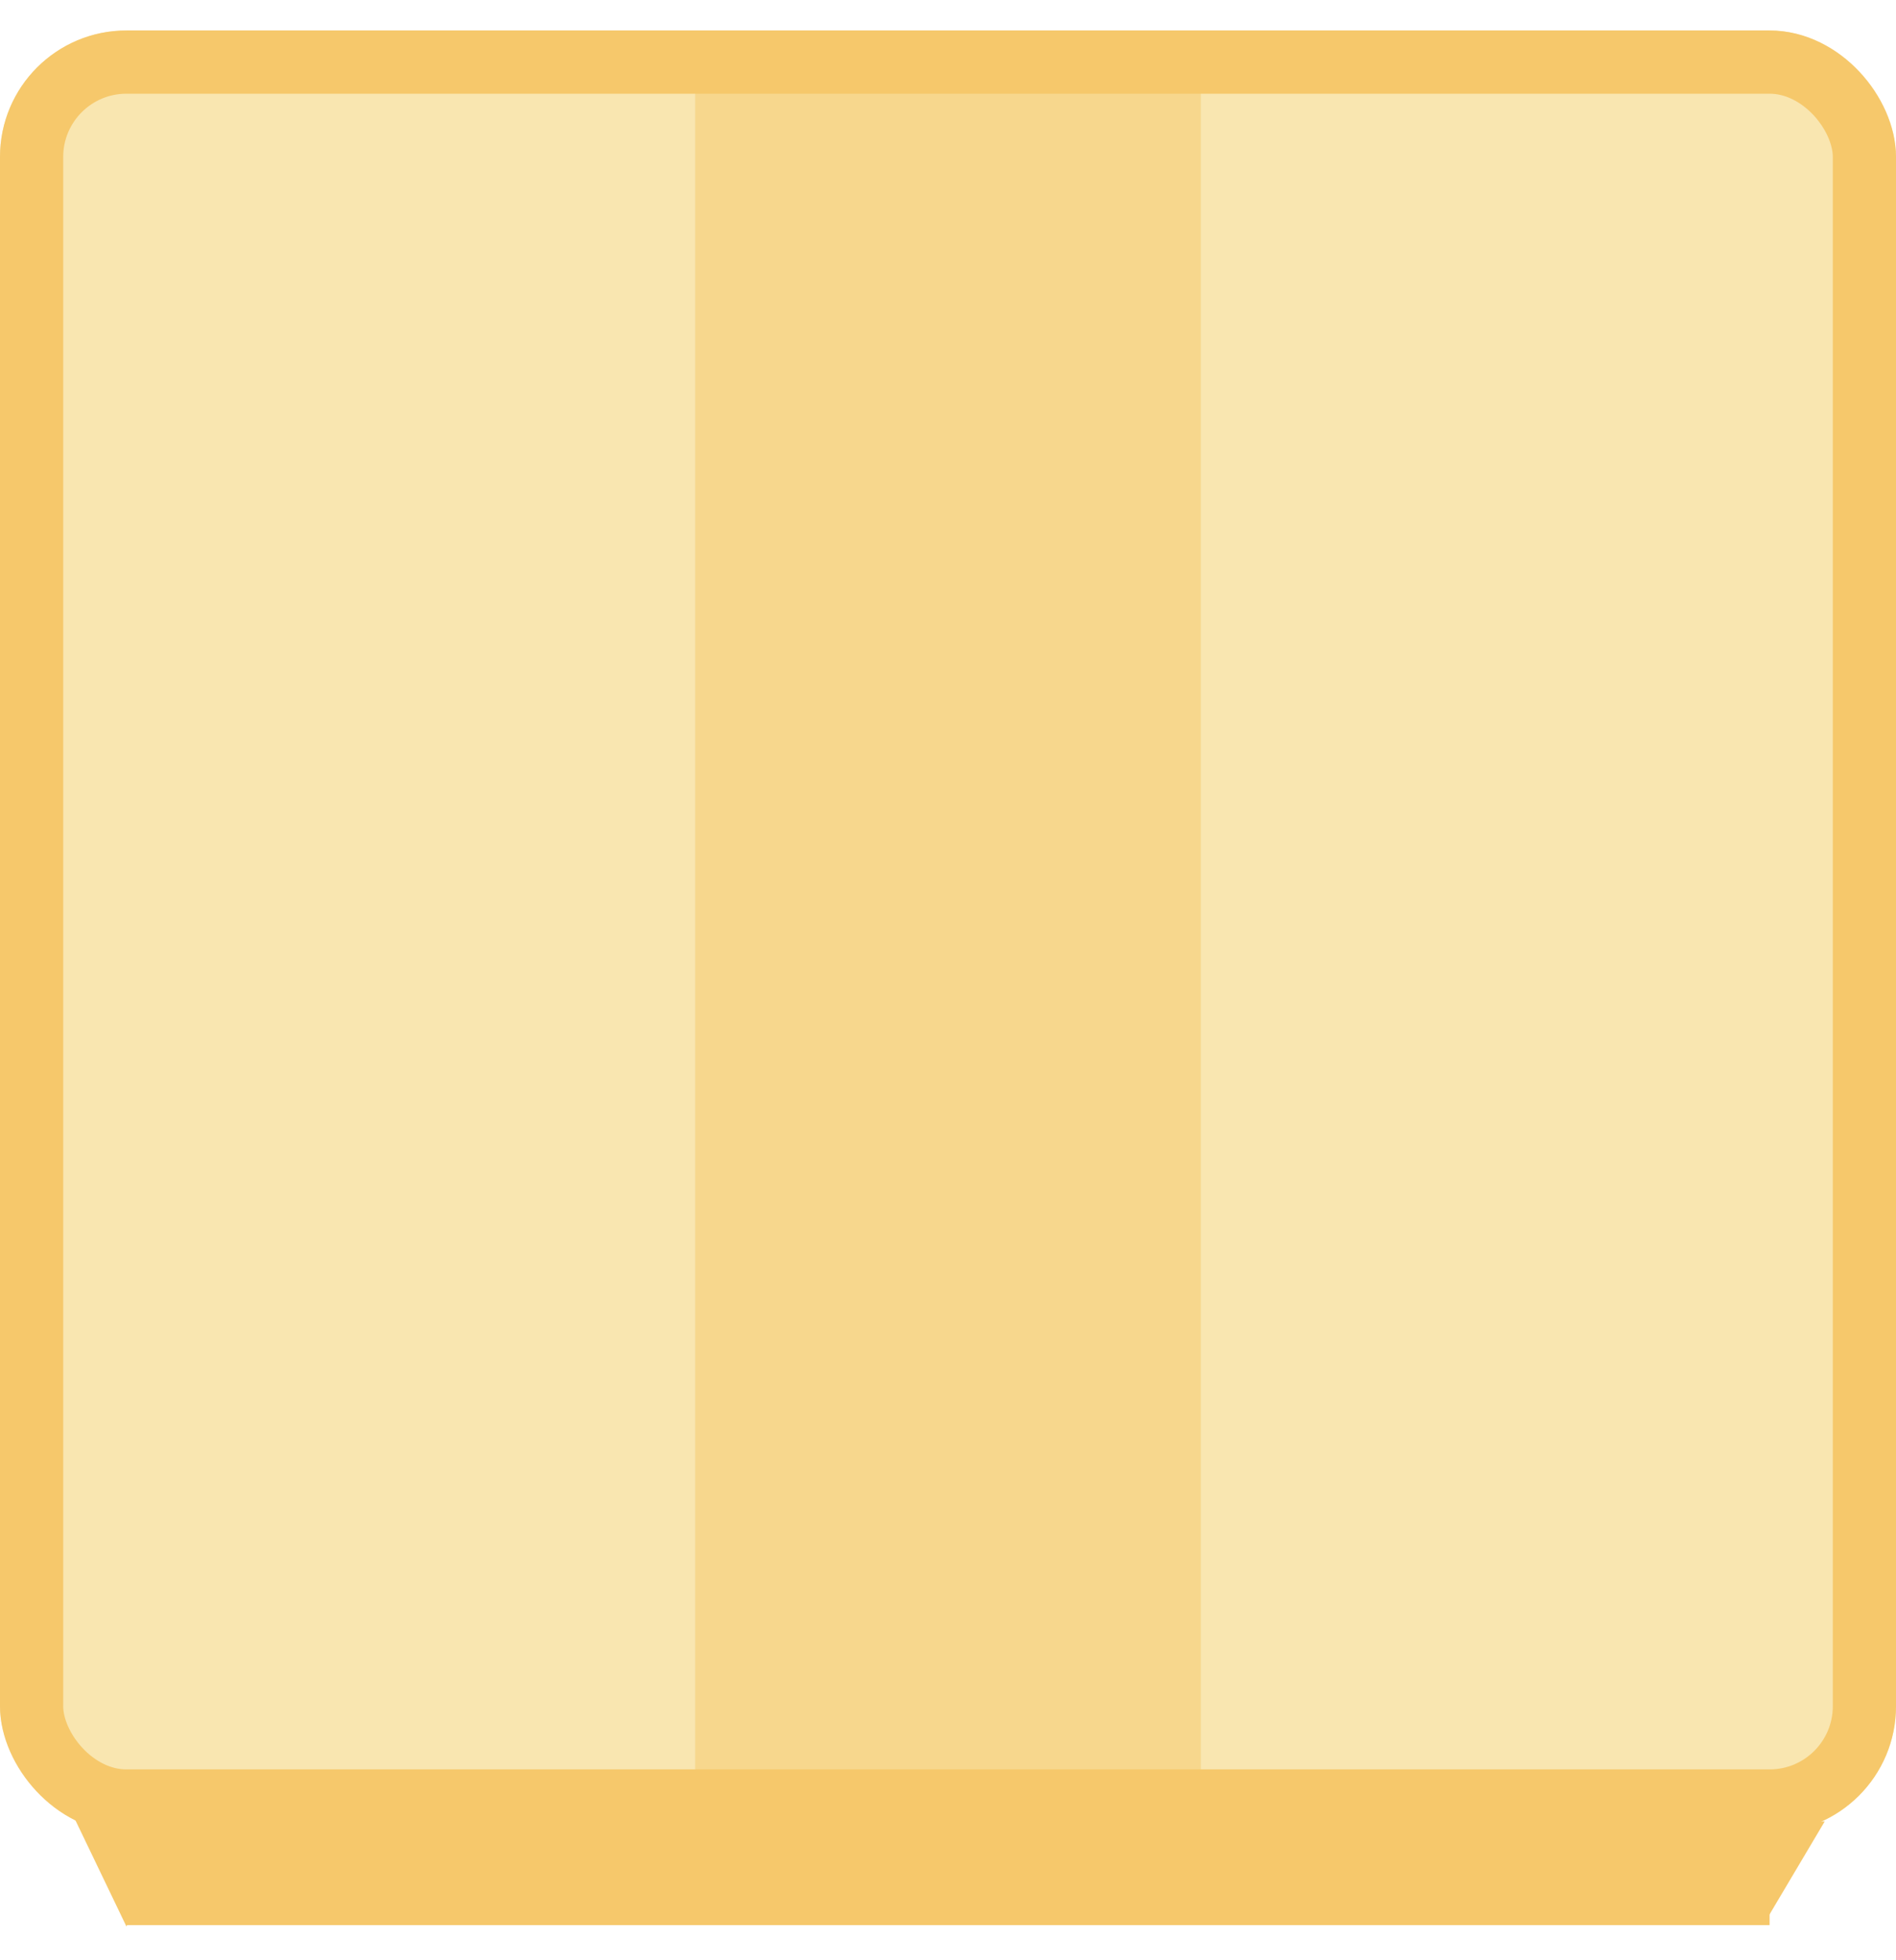 <svg width="30" height="31" viewBox="0 0 30 31" fill="none" xmlns="http://www.w3.org/2000/svg">
<g clip-path="url(#clip0_1427_2540)">
<rect y="0.482" width="30" height="28.5" rx="2" fill="#F9E6B0"/>
<rect width="8" height="27" transform="translate(11 1.231)" fill="#F6C86B" fill-opacity="0.5"/>
</g>
<rect x="0.5" y="0.982" width="29" height="27.5" rx="1.5" stroke="#F6C86B"/>
<rect width="26" height="2" transform="translate(2 28.444)" fill="#F6C86B"/>
<path d="M28.872 28.805L27.988 30.294L27.14 28.784L28.872 28.805Z" fill="#F6C86B"/>
<path d="M2 30.465L1.17 28.738L2.902 28.774L2 30.465Z" fill="#F6C86B"/>
<defs>
<clipPath id="clip0_1427_2540">
<rect y="0.482" width="30" height="28.5" rx="2" fill="white"/>
</clipPath>
</defs>
</svg>
